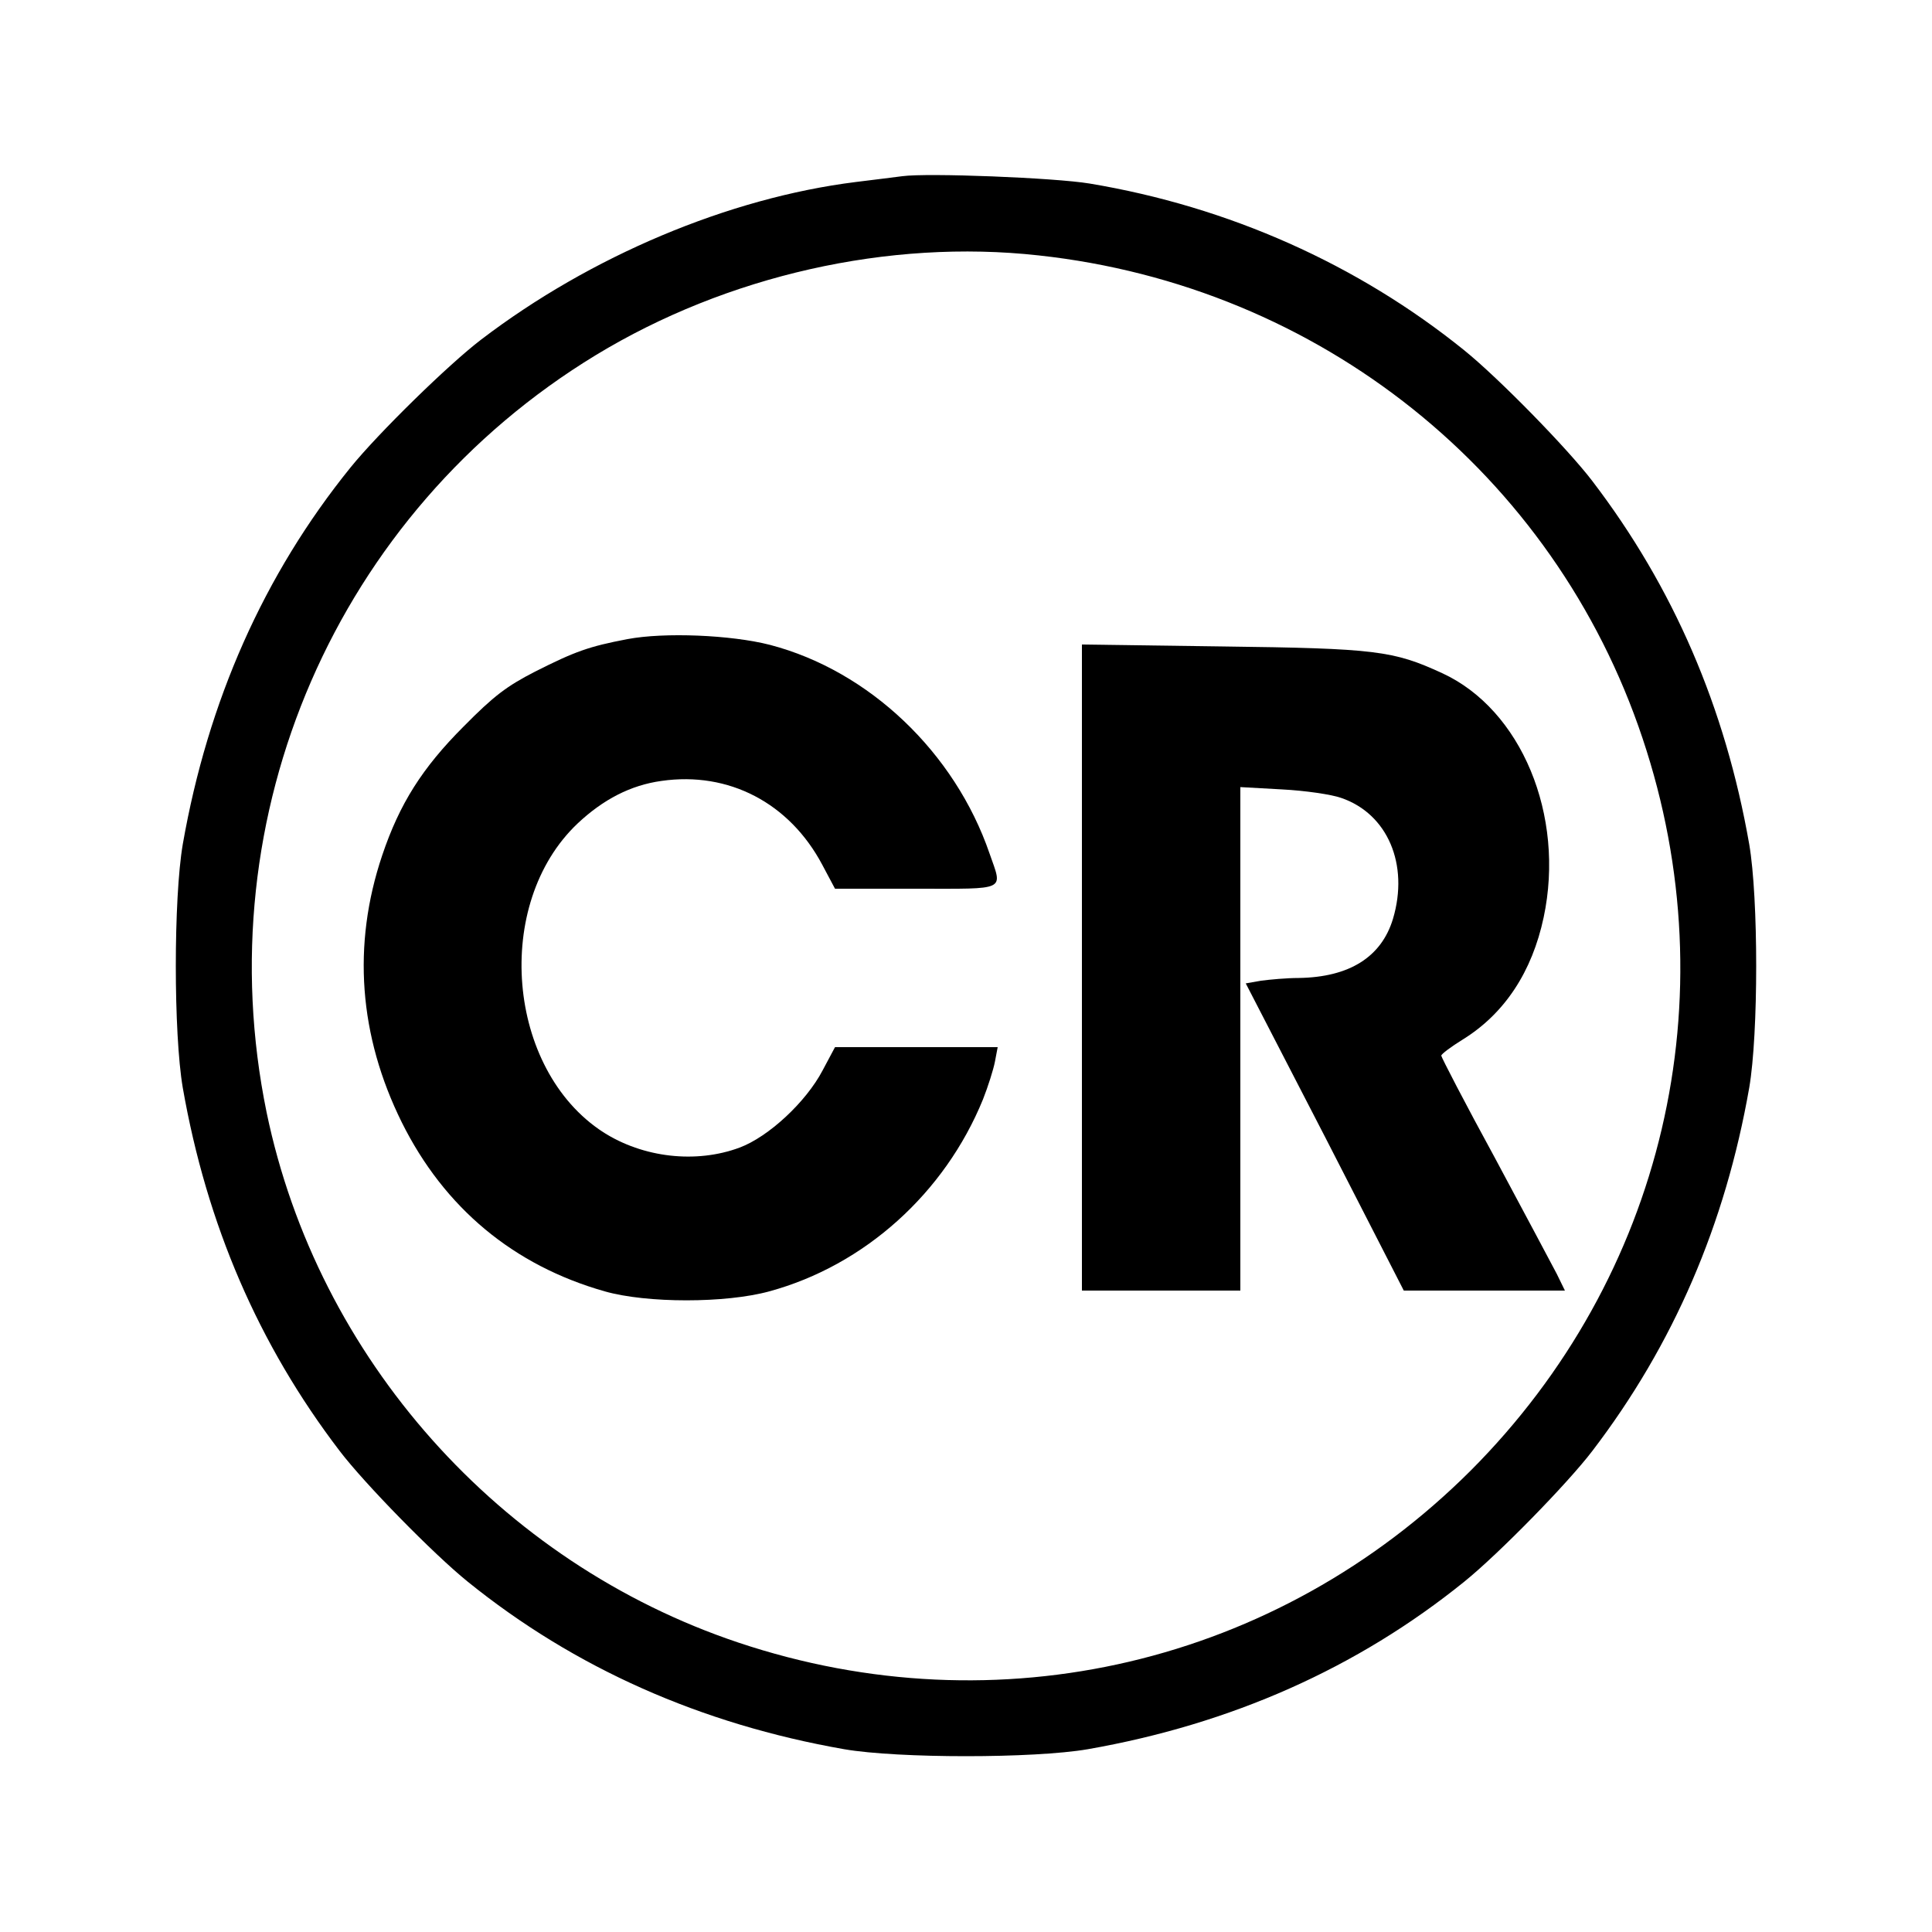 <?xml version="1.0" standalone="no"?>
<!DOCTYPE svg PUBLIC "-//W3C//DTD SVG 20010904//EN"
 "http://www.w3.org/TR/2001/REC-SVG-20010904/DTD/svg10.dtd">
<svg version="1.0" xmlns="http://www.w3.org/2000/svg"
 width="500pt" height="500pt" viewBox="0 0 500 500"
 preserveAspectRatio="xMidYMid meet">
<g transform="translate(0,500) scale(0.1,-0.1)"
fill="#000000" stroke="none">
<path d="M2335 4544 c-16 -2 -70 -9 -120 -15 -329 -41 -687 -192 -970 -408
-84 -64 -266 -242 -338 -331 -224 -277 -369 -604 -434 -975 -24 -140 -24 -490
0 -630 62 -354 196 -665 406 -940 64 -84 242 -266 331 -338 277 -224 604 -369
975 -434 140 -24 490 -24 630 0 371 65 698 210 975 434 89 72 267 254 331 338
210 275 344 586 406 940 24 140 24 490 0 630 -62 354 -196 665 -406 940 -64
84 -242 266 -331 338 -276 223 -610 372 -970 432 -90 15 -420 28 -485 19z
m353 -205 c727 -79 1334 -564 1563 -1250 225 -672 55 -1394 -445 -1895 -501
-500 -1223 -670 -1895 -445 -618 207 -1089 736 -1221 1372 -158 770 181 1552
852 1960 339 206 758 301 1146 258z"/>
<path d="M1624 3346 c-100 -19 -136 -32 -239 -84 -74 -38 -107 -63 -185 -142
-107 -107 -166 -200 -211 -334 -78 -232 -60 -467 51 -691 110 -221 289 -370
525 -437 109 -31 313 -31 426 0 246 67 454 254 553 497 13 33 27 77 31 98 l7
37 -210 0 -211 0 -32 -60 c-43 -82 -140 -172 -215 -200 -113 -42 -250 -26
-353 40 -250 162 -286 591 -66 799 66 62 137 99 217 110 174 25 331 -57 416
-217 l33 -62 210 0 c238 0 224 -7 190 91 -90 262 -312 473 -568 540 -101 26
-274 33 -369 15z"/>
<path d="M2800 2496 l0 -836 205 0 205 0 0 651 0 652 108 -6 c59 -3 128 -13
153 -22 120 -41 176 -172 134 -313 -30 -99 -113 -151 -244 -153 -31 0 -74 -4
-97 -7 l-40 -7 205 -397 204 -398 209 0 208 0 -21 43 c-12 23 -84 158 -160
300 -77 141 -139 261 -139 265 0 4 25 23 56 42 108 67 179 175 209 316 56 264
-58 538 -263 632 -126 58 -171 64 -569 69 l-363 5 0 -836z"/>
</g>
</svg>
